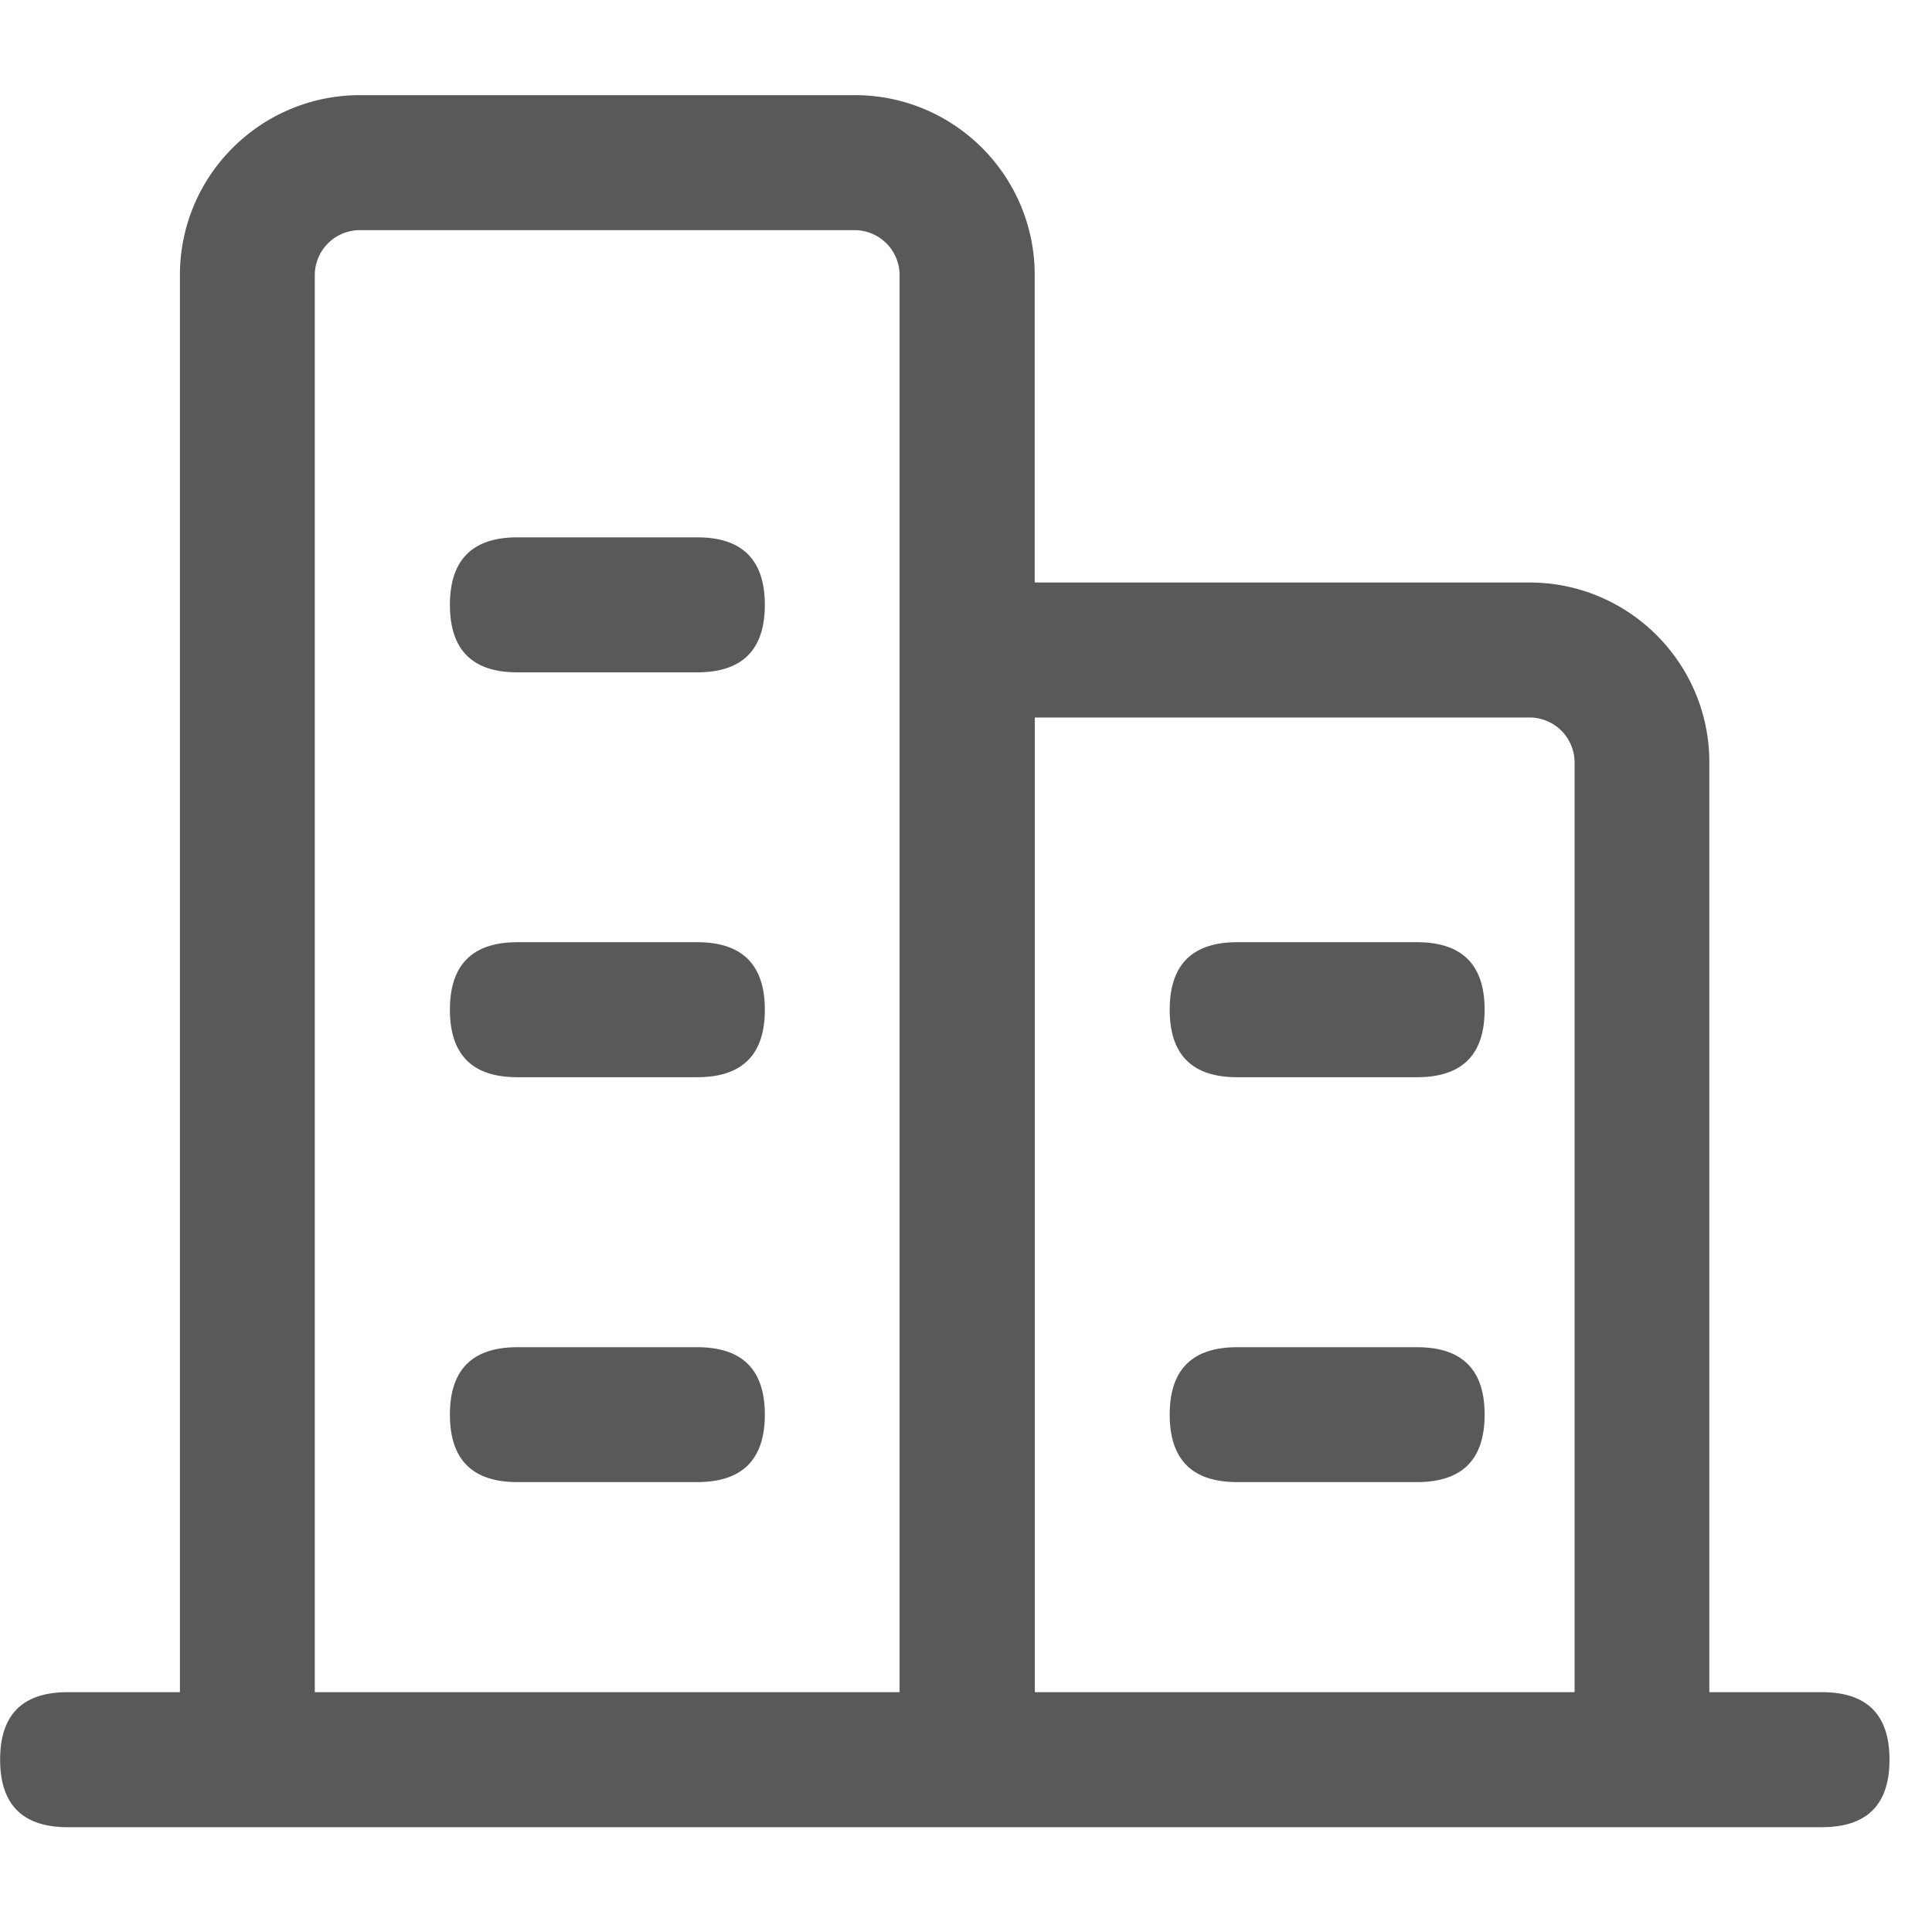<?xml version="1.0" standalone="no"?><!DOCTYPE svg PUBLIC "-//W3C//DTD SVG 1.1//EN" "http://www.w3.org/Graphics/SVG/1.1/DTD/svg11.dtd"><svg t="1736084961915" class="icon" viewBox="0 0 1024 1024" version="1.1" xmlns="http://www.w3.org/2000/svg" p-id="6323" xmlns:xlink="http://www.w3.org/1999/xlink" width="200" height="200"><path d="M35.776 896.896h929.92c23.872 0 35.776 11.904 35.776 35.776 0 23.808-11.904 35.776-35.84 35.776H35.84c-23.872 0-35.776-11.968-35.776-35.84 0-23.808 11.904-35.712 35.776-35.712zM274.24 284.8h95.36c23.808 0 35.776 11.968 35.776 35.776 0 23.872-11.968 35.776-35.84 35.776h-95.36c-23.808 0-35.712-11.904-35.712-35.776 0-23.808 11.904-35.776 35.776-35.776z m0 214.592h95.36c23.808 0 35.776 11.968 35.776 35.776 0 23.872-11.968 35.776-35.84 35.776h-95.36c-23.808 0-35.712-11.904-35.712-35.776 0-23.808 11.904-35.776 35.776-35.776z m381.44 0h95.36c23.936 0 35.84 11.968 35.84 35.776 0 23.872-11.904 35.776-35.84 35.776h-95.36c-23.808 0-35.712-11.904-35.712-35.776 0-23.808 11.904-35.776 35.776-35.776z m-381.44 214.656h95.36c23.808 0 35.776 11.904 35.776 35.712 0 23.872-11.968 35.776-35.84 35.776h-95.36c-23.808 0-35.712-11.904-35.712-35.776 0-23.808 11.904-35.712 35.776-35.712z m381.44 0h95.36c23.936 0 35.84 11.904 35.84 35.712 0 23.872-11.904 35.776-35.84 35.776h-95.36c-23.808 0-35.712-11.904-35.712-35.776 0-23.808 11.904-35.712 35.776-35.712zM548.48 380.288v516.608h286.08v-492.8a23.872 23.872 0 0 0-23.808-23.808H548.416zM476.8 308.736h333.824c52.672 0 95.36 42.688 95.36 95.36v564.352H476.8V308.736h0.064z m-309.952 588.16h309.952V145.792a23.872 23.872 0 0 0-23.808-23.808H190.72a23.872 23.872 0 0 0-23.872 23.808v751.104zM190.784 50.432h262.272c52.672 0 95.36 42.688 95.36 95.36v822.656H95.36V145.792c0-52.672 42.752-95.36 95.488-95.36H190.72z" fill="#000000" fill-opacity=".65" p-id="6324"></path></svg>